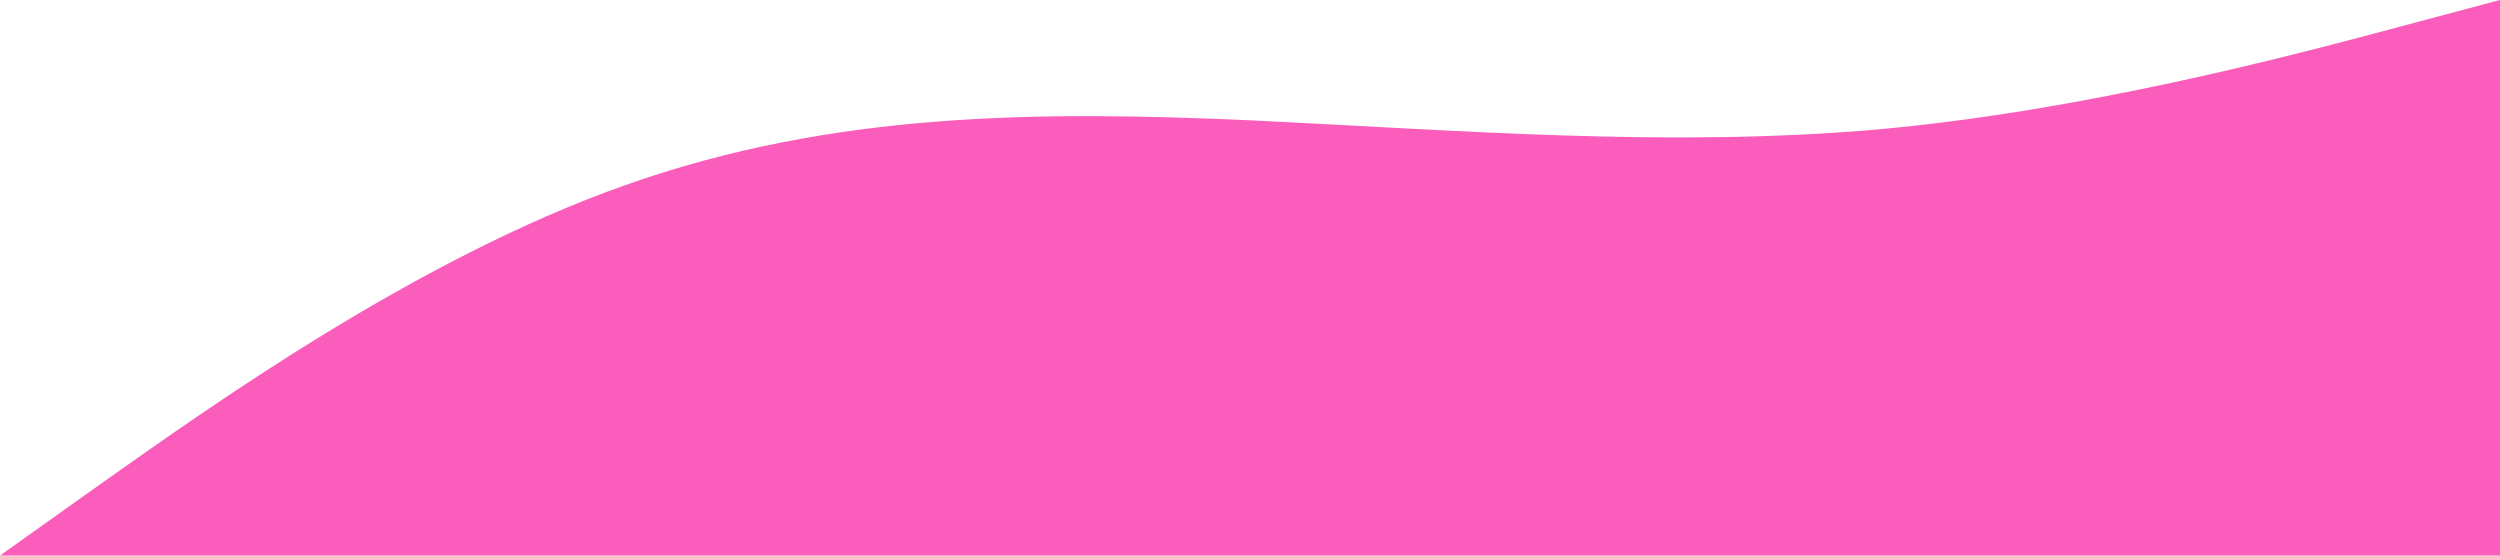 <?xml version="1.0" standalone="no"?><svg xmlns="http://www.w3.org/2000/svg" viewBox="0 0 1440 320"><path fill="#fa5dbb" fill-opacity="1" d="M0,320L60,277.3C120,235,240,149,360,106.7C480,64,600,64,720,69.3C840,75,960,85,1080,74.7C1200,64,1320,32,1380,16L1440,0L1440,320L1380,320C1320,320,1200,320,1080,320C960,320,840,320,720,320C600,320,480,320,360,320C240,320,120,320,60,320L0,320Z"></path></svg>